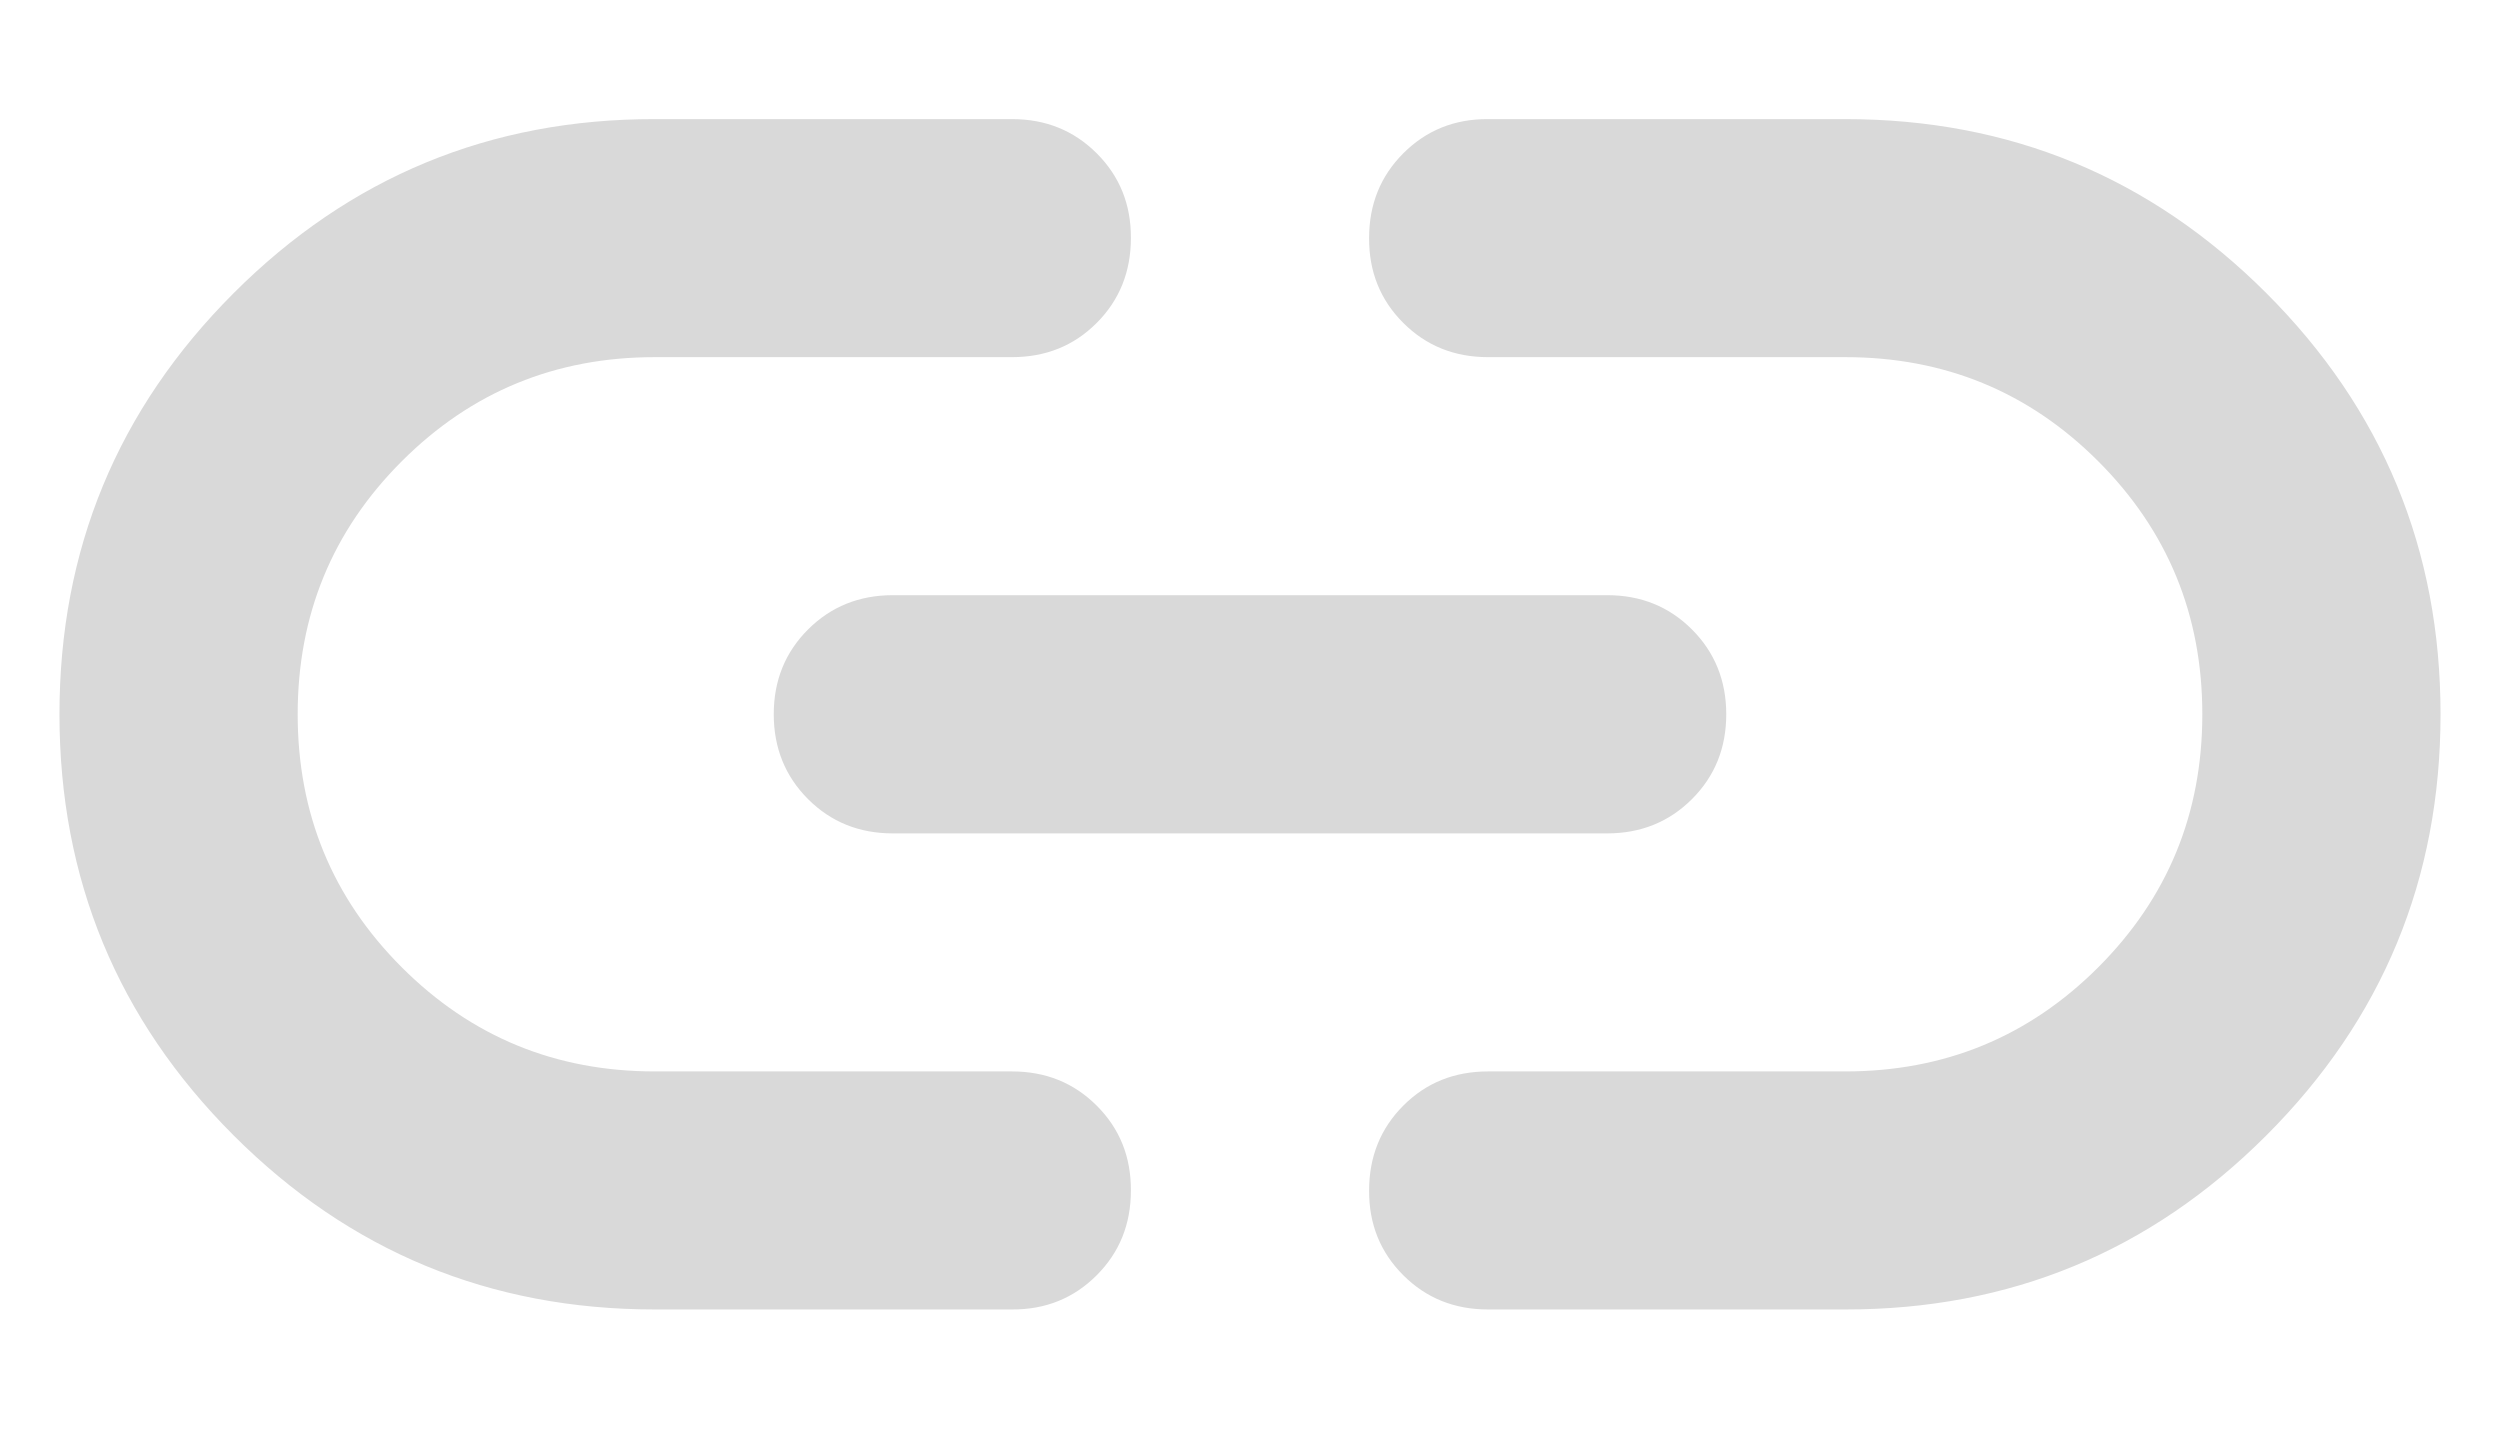 <svg width="14" height="8" viewBox="0 0 14 8" fill="none" xmlns="http://www.w3.org/2000/svg">
<path d="M3.667 7.333C2.744 7.333 1.958 7.008 1.308 6.358C0.658 5.708 0.333 4.922 0.333 4C0.333 3.078 0.658 2.292 1.309 1.641C1.959 0.991 2.745 0.666 3.667 0.667H5.667C5.856 0.667 6.014 0.731 6.142 0.859C6.27 0.987 6.334 1.145 6.333 1.333C6.333 1.522 6.269 1.681 6.141 1.809C6.013 1.937 5.855 2 5.667 2H3.667C3.111 2 2.639 2.194 2.25 2.583C1.861 2.972 1.667 3.444 1.667 4C1.667 4.556 1.861 5.028 2.25 5.417C2.639 5.806 3.111 6 3.667 6H5.667C5.856 6 6.014 6.064 6.142 6.192C6.27 6.32 6.334 6.478 6.333 6.667C6.333 6.856 6.269 7.014 6.141 7.142C6.013 7.27 5.855 7.334 5.667 7.333H3.667ZM5 4.667C4.811 4.667 4.653 4.603 4.525 4.475C4.397 4.347 4.333 4.188 4.333 4C4.333 3.811 4.397 3.653 4.525 3.525C4.653 3.397 4.812 3.333 5 3.333H9C9.189 3.333 9.347 3.397 9.475 3.525C9.603 3.653 9.667 3.812 9.667 4C9.667 4.189 9.603 4.347 9.475 4.475C9.347 4.603 9.188 4.667 9 4.667H5ZM8.333 7.333C8.144 7.333 7.986 7.269 7.858 7.141C7.73 7.013 7.666 6.855 7.667 6.667C7.667 6.478 7.731 6.319 7.859 6.191C7.987 6.063 8.145 6 8.333 6H10.333C10.889 6 11.361 5.806 11.75 5.417C12.139 5.028 12.333 4.556 12.333 4C12.333 3.444 12.139 2.972 11.75 2.583C11.361 2.194 10.889 2 10.333 2H8.333C8.144 2 7.986 1.936 7.858 1.808C7.73 1.68 7.666 1.522 7.667 1.333C7.667 1.144 7.731 0.986 7.859 0.858C7.987 0.73 8.145 0.666 8.333 0.667H10.333C11.256 0.667 12.042 0.992 12.692 1.642C13.342 2.292 13.667 3.078 13.667 4C13.667 4.922 13.342 5.708 12.691 6.359C12.041 7.009 11.255 7.334 10.333 7.333H8.333Z" fill="#D9D9D9"/>
</svg>
